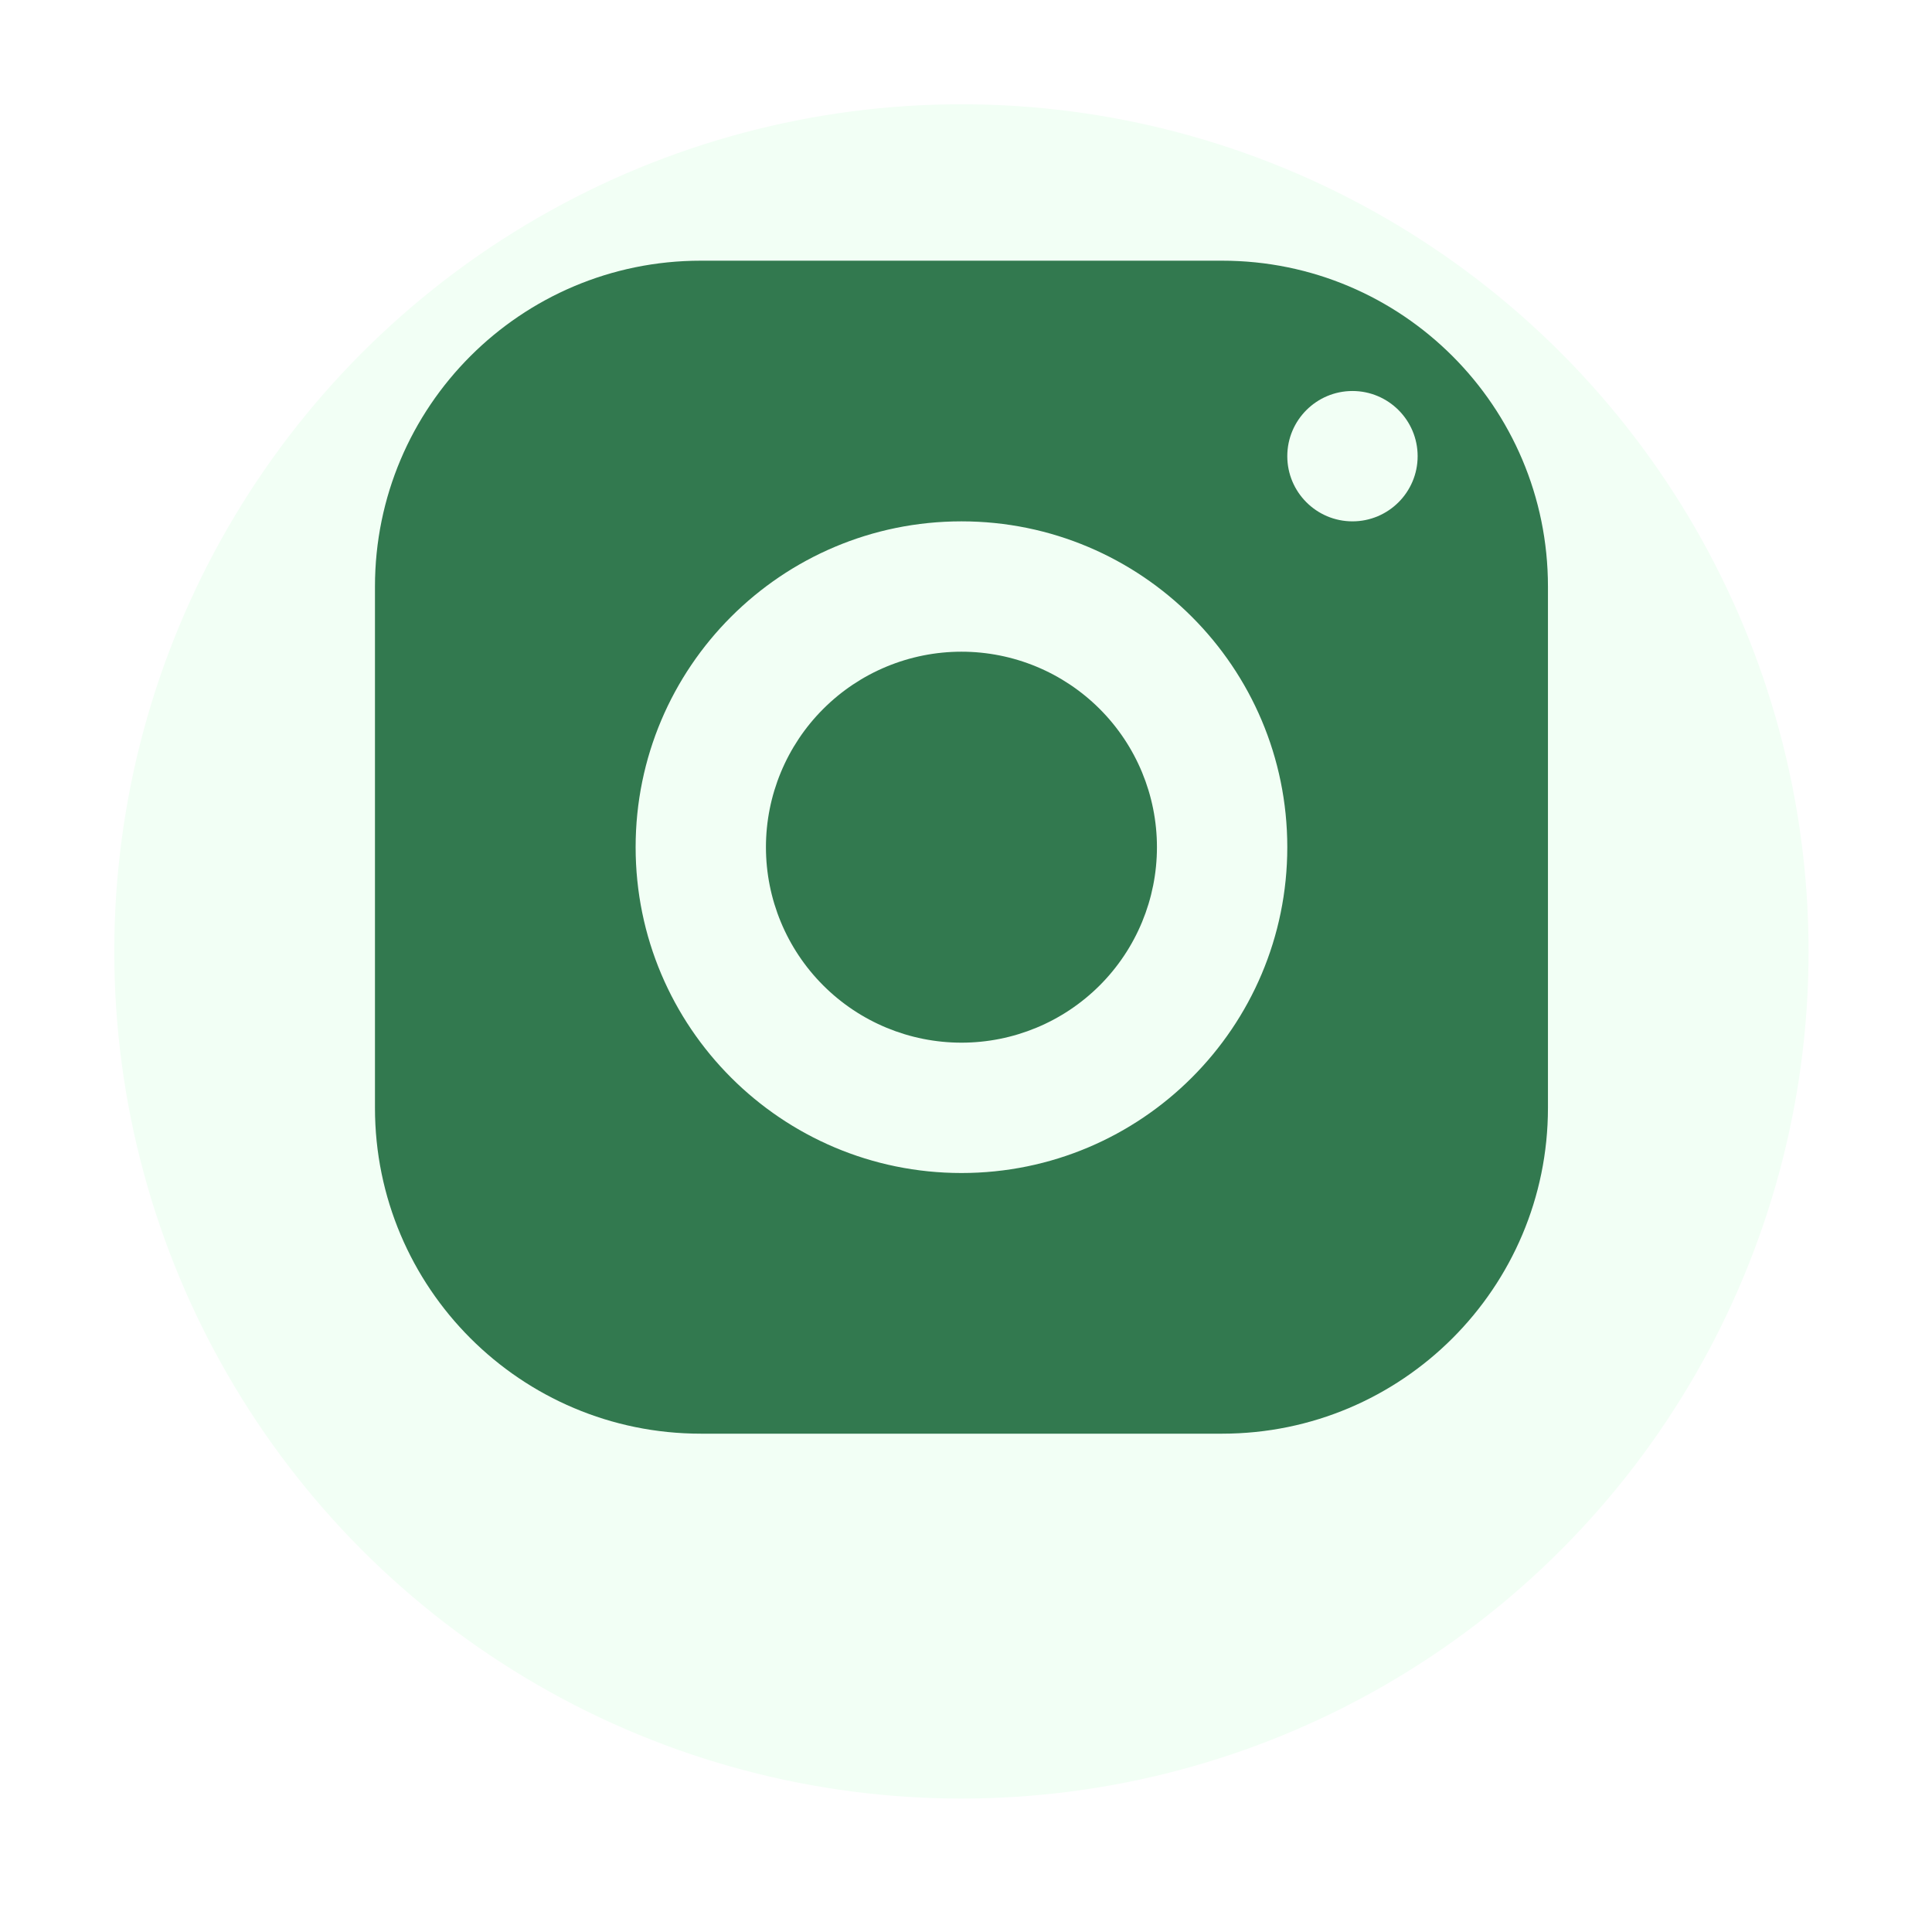 <svg width="60" height="60" viewBox="0 0 60 60" fill="none" xmlns="http://www.w3.org/2000/svg">
<g filter="url(#filter0_d_877_3747)">
<circle cx="29.858" cy="26.309" r="26.309" fill="#F2FFF5"/>
</g>
<path d="M21.764 8.096C16.176 8.096 11.645 12.627 11.645 18.215V34.405C11.645 39.993 16.176 44.524 21.764 44.524H37.954C43.542 44.524 48.073 39.993 48.073 34.405V18.215C48.073 12.627 43.542 8.096 37.954 8.096H21.764ZM42.002 12.143C43.119 12.143 44.026 13.05 44.026 14.167C44.026 15.284 43.119 16.191 42.002 16.191C40.885 16.191 39.978 15.284 39.978 14.167C39.978 13.05 40.885 12.143 42.002 12.143ZM29.859 16.191C35.447 16.191 39.978 20.722 39.978 26.31C39.978 31.898 35.447 36.429 29.859 36.429C24.271 36.429 19.74 31.898 19.74 26.31C19.74 20.722 24.271 16.191 29.859 16.191ZM29.859 20.239C28.249 20.239 26.704 20.878 25.566 22.017C24.427 23.155 23.787 24.7 23.787 26.31C23.787 27.92 24.427 29.465 25.566 30.603C26.704 31.742 28.249 32.381 29.859 32.381C31.469 32.381 33.013 31.742 34.152 30.603C35.291 29.465 35.93 27.92 35.93 26.31C35.93 24.7 35.291 23.155 34.152 22.017C33.013 20.878 31.469 20.239 29.859 20.239Z" fill="#32794F"/>
<defs>
<filter id="filter0_d_877_3747" x="0.311" y="0" width="59.095" height="59.095" filterUnits="userSpaceOnUse" color-interpolation-filters="sRGB">
<feFlood flood-opacity="0" result="BackgroundImageFix"/>
<feColorMatrix in="SourceAlpha" type="matrix" values="0 0 0 0 0 0 0 0 0 0 0 0 0 0 0 0 0 0 127 0" result="hardAlpha"/>
<feOffset dy="3.238"/>
<feGaussianBlur stdDeviation="1.619"/>
<feComposite in2="hardAlpha" operator="out"/>
<feColorMatrix type="matrix" values="0 0 0 0 0 0 0 0 0 0 0 0 0 0 0 0 0 0 0.25 0"/>
<feBlend mode="normal" in2="BackgroundImageFix" result="effect1_dropShadow_877_3747"/>
<feBlend mode="normal" in="SourceGraphic" in2="effect1_dropShadow_877_3747" result="shape"/>
</filter>
</defs>
</svg>
